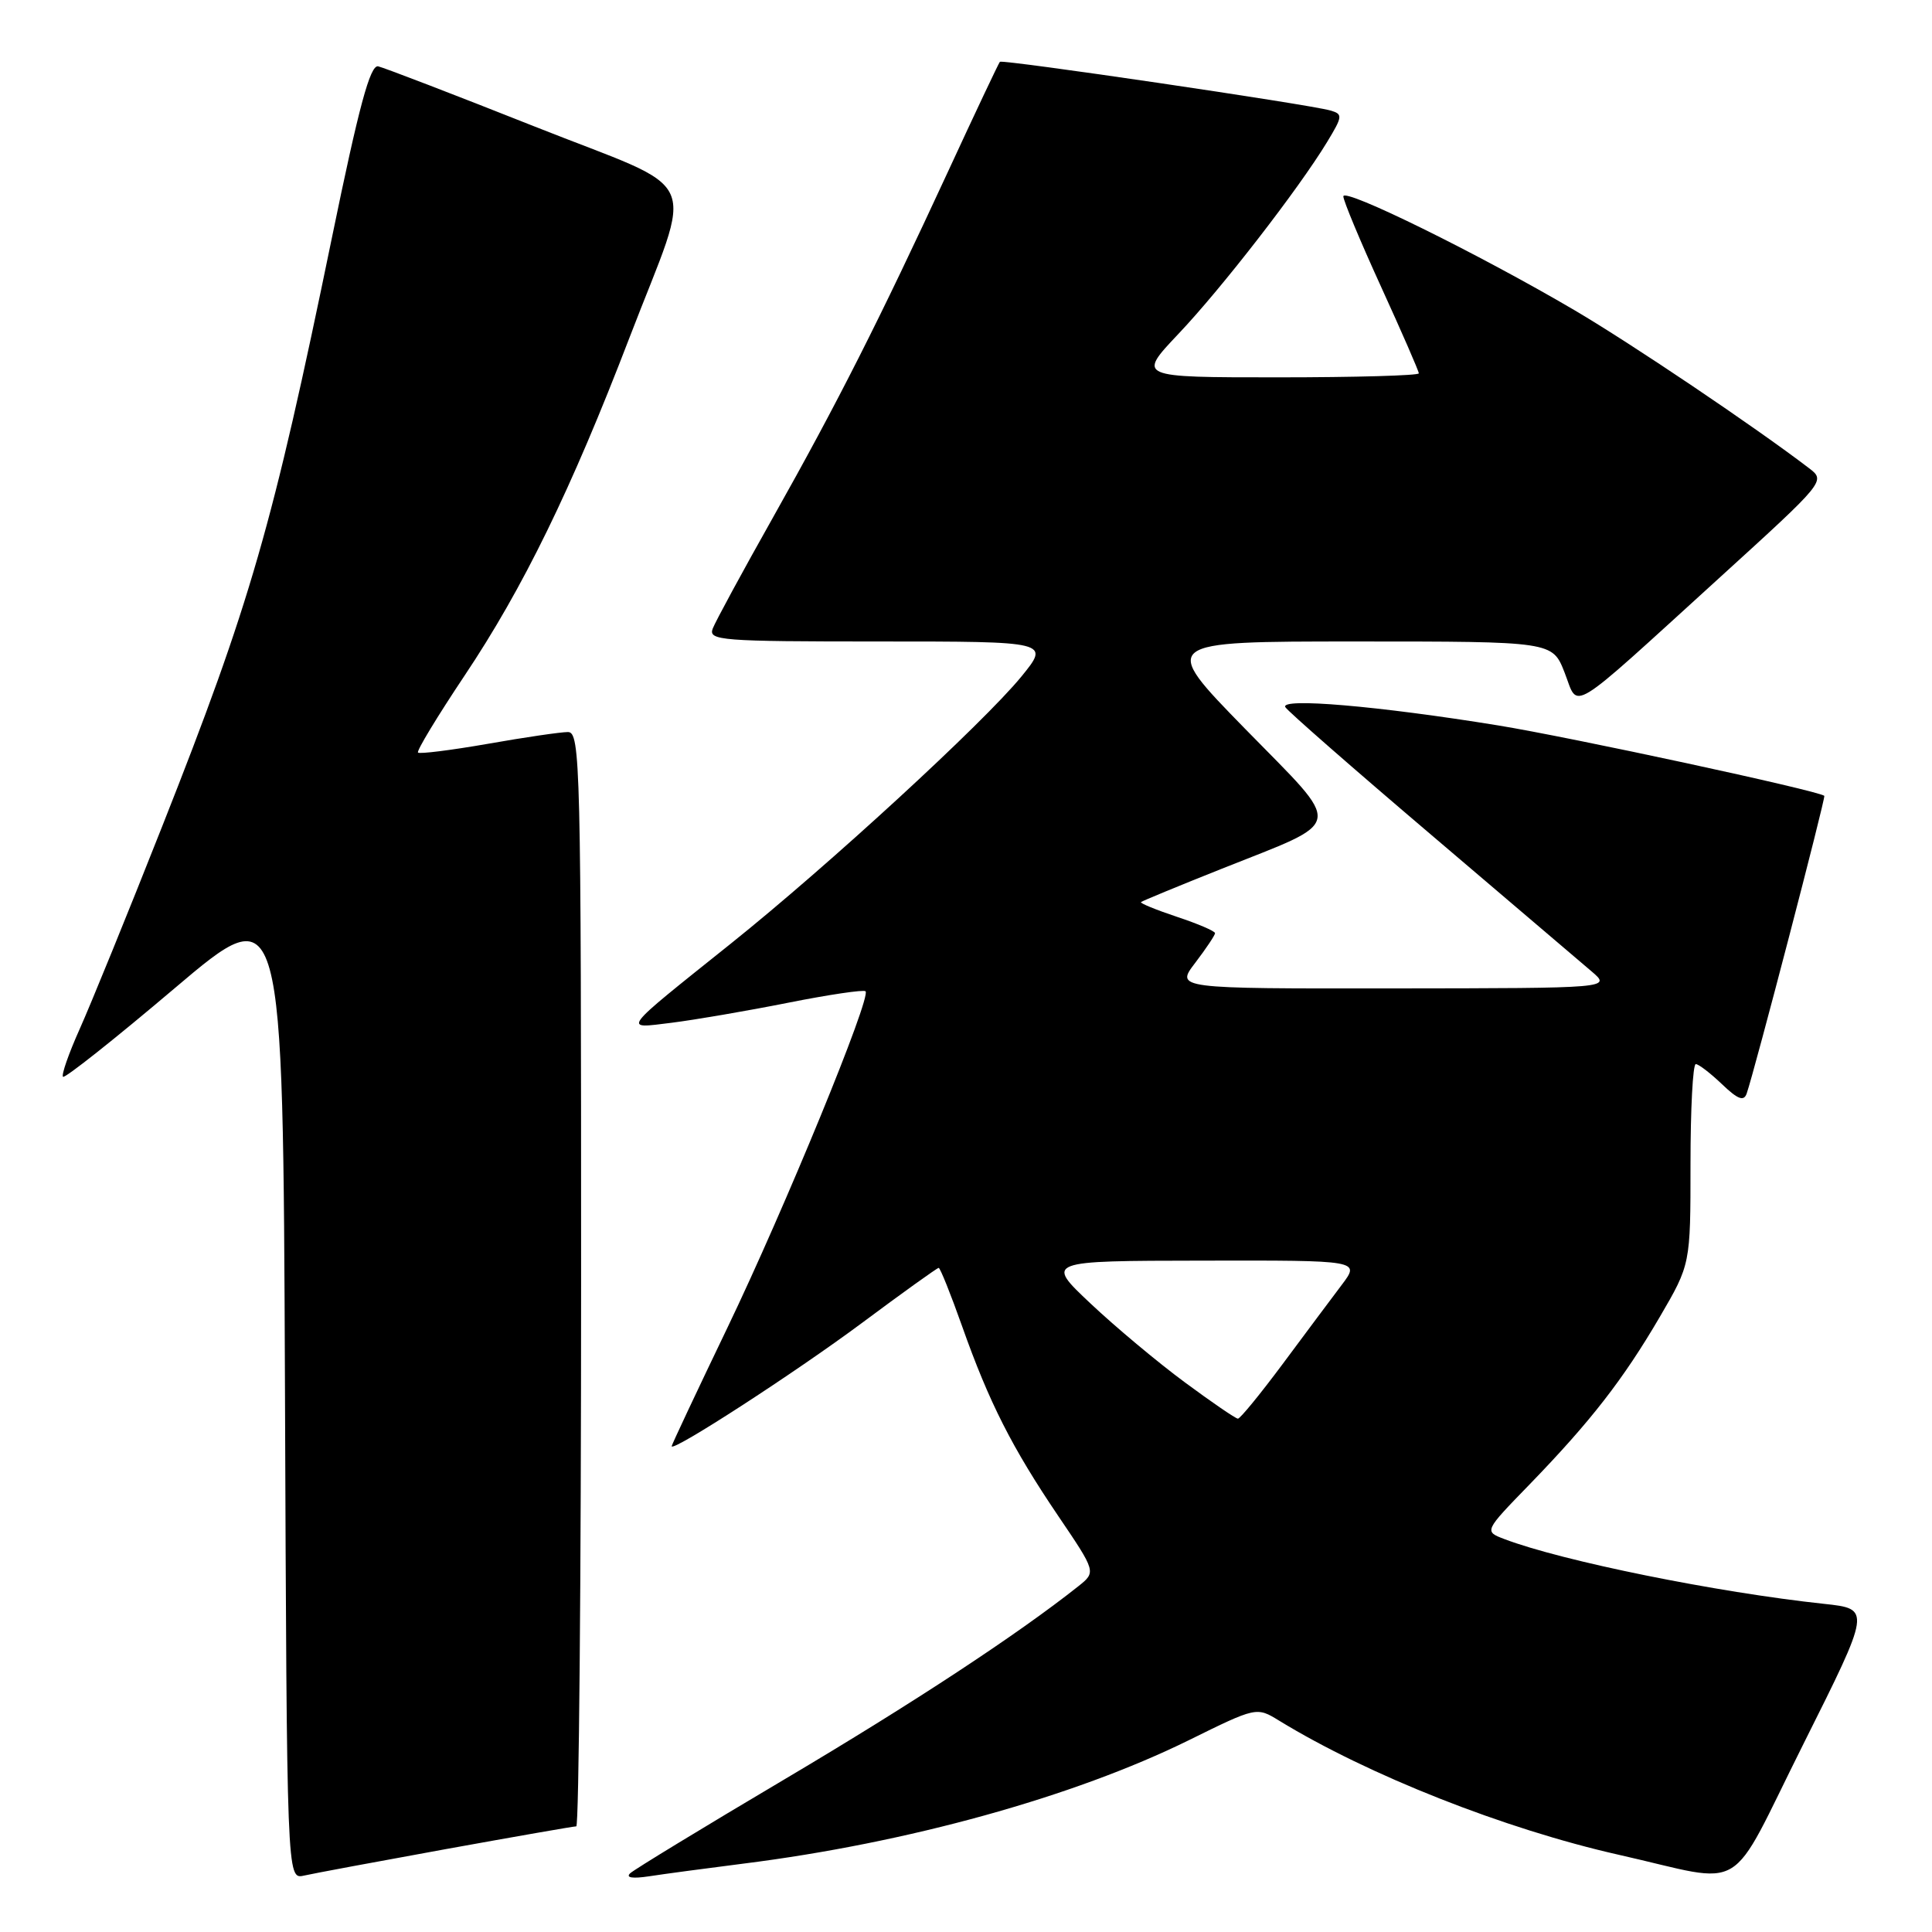 <?xml version="1.0" encoding="UTF-8" standalone="no"?>
<!DOCTYPE svg PUBLIC "-//W3C//DTD SVG 1.1//EN" "http://www.w3.org/Graphics/SVG/1.1/DTD/svg11.dtd" >
<svg xmlns="http://www.w3.org/2000/svg" xmlns:xlink="http://www.w3.org/1999/xlink" version="1.1" viewBox="0 0 256 256">
 <g >
 <path fill="currentColor"
d=" M 59.11 245.01 C 68.24 243.36 76.01 242.00 76.36 242.00 C 76.71 242.00 77.00 209.38 77.00 169.50 C 77.00 101.12 76.90 97.00 75.25 97.00 C 74.29 97.00 69.51 97.70 64.64 98.56 C 59.76 99.41 55.60 99.93 55.39 99.72 C 55.17 99.51 57.95 94.93 61.54 89.55 C 69.31 77.94 75.69 64.86 83.39 44.79 C 92.00 22.36 93.52 25.77 70.83 16.76 C 60.20 12.54 50.87 8.96 50.11 8.79 C 49.05 8.57 47.57 14.04 43.98 31.50 C 36.09 69.84 33.19 79.90 21.49 109.50 C 16.93 121.05 12.00 133.14 10.55 136.37 C 9.10 139.61 8.11 142.44 8.35 142.68 C 8.59 142.92 15.25 137.64 23.14 130.95 C 37.50 118.78 37.50 118.78 37.76 183.91 C 38.01 249.03 38.01 249.03 40.26 248.53 C 41.49 248.25 49.97 246.67 59.11 245.01 Z  M 98.50 246.94 C 120.23 244.21 142.26 238.10 157.50 230.60 C 166.50 226.16 166.50 226.16 169.50 228.00 C 181.30 235.22 199.38 242.36 214.50 245.77 C 231.83 249.67 228.72 251.54 238.97 231.07 C 247.92 213.19 247.92 213.19 241.71 212.52 C 227.50 211.00 207.00 206.85 199.35 203.94 C 196.64 202.91 196.64 202.91 202.66 196.71 C 210.76 188.35 215.07 182.81 219.93 174.50 C 224.00 167.53 224.00 167.53 224.00 154.27 C 224.00 146.97 224.31 141.00 224.70 141.00 C 225.08 141.00 226.64 142.20 228.17 143.66 C 230.27 145.67 231.06 145.97 231.44 144.91 C 232.47 141.97 241.95 105.62 241.73 105.45 C 240.82 104.74 208.20 97.70 198.50 96.12 C 182.61 93.54 169.52 92.42 170.32 93.71 C 170.66 94.26 179.34 101.86 189.62 110.60 C 199.90 119.35 209.48 127.50 210.90 128.72 C 213.50 130.94 213.50 130.94 184.63 130.97 C 155.76 131.00 155.76 131.00 158.38 127.57 C 159.82 125.68 161.00 123.91 161.00 123.65 C 161.00 123.38 158.72 122.40 155.94 121.48 C 153.15 120.55 151.01 119.67 151.19 119.53 C 151.36 119.38 156.13 117.41 161.80 115.15 C 178.42 108.52 178.16 110.05 164.97 96.56 C 153.68 85.00 153.68 85.00 179.69 85.00 C 205.70 85.00 205.70 85.00 207.31 89.10 C 209.24 94.03 207.38 95.17 227.77 76.62 C 241.88 63.78 241.92 63.73 239.71 62.04 C 232.48 56.52 216.25 45.59 208.64 41.11 C 195.89 33.62 178.00 24.81 178.00 26.02 C 178.00 26.59 180.25 31.98 183.00 38.00 C 185.75 44.02 188.00 49.18 188.00 49.47 C 188.00 49.76 179.61 50.00 169.35 50.00 C 150.70 50.00 150.70 50.00 156.14 44.25 C 161.88 38.20 172.07 25.04 175.84 18.83 C 177.92 15.40 177.95 15.12 176.28 14.64 C 173.49 13.83 132.82 7.84 132.49 8.19 C 132.33 8.36 129.23 14.91 125.61 22.75 C 116.51 42.42 111.00 53.33 102.44 68.54 C 98.40 75.71 94.80 82.35 94.44 83.29 C 93.84 84.87 95.48 85.00 116.46 85.00 C 139.13 85.00 139.13 85.00 135.32 89.67 C 130.26 95.84 109.74 114.71 96.83 125.04 C 82.06 136.86 82.46 136.32 89.00 135.52 C 92.03 135.14 98.94 133.96 104.37 132.88 C 109.80 131.80 114.44 131.11 114.69 131.35 C 115.47 132.14 104.01 160.05 96.40 175.90 C 92.33 184.37 89.00 191.45 89.00 191.63 C 89.00 192.48 105.36 181.88 114.17 175.33 C 119.58 171.30 124.18 168.00 124.38 168.00 C 124.58 168.00 125.98 171.49 127.49 175.75 C 131.06 185.83 134.10 191.83 140.24 200.90 C 145.25 208.30 145.25 208.30 142.88 210.19 C 134.81 216.59 121.01 225.66 104.00 235.74 C 93.28 242.09 84.05 247.71 83.50 248.22 C 82.88 248.81 83.81 248.95 86.00 248.62 C 87.92 248.32 93.55 247.57 98.50 246.94 Z  M 157.00 183.17 C 153.42 180.53 147.80 175.83 144.50 172.72 C 138.50 167.07 138.50 167.07 159.37 167.04 C 180.24 167.00 180.24 167.00 177.79 170.25 C 176.44 172.04 172.91 176.76 169.95 180.75 C 166.98 184.74 164.32 187.99 164.03 187.98 C 163.74 187.98 160.57 185.81 157.00 183.17 Z "/>
</g>
</svg>